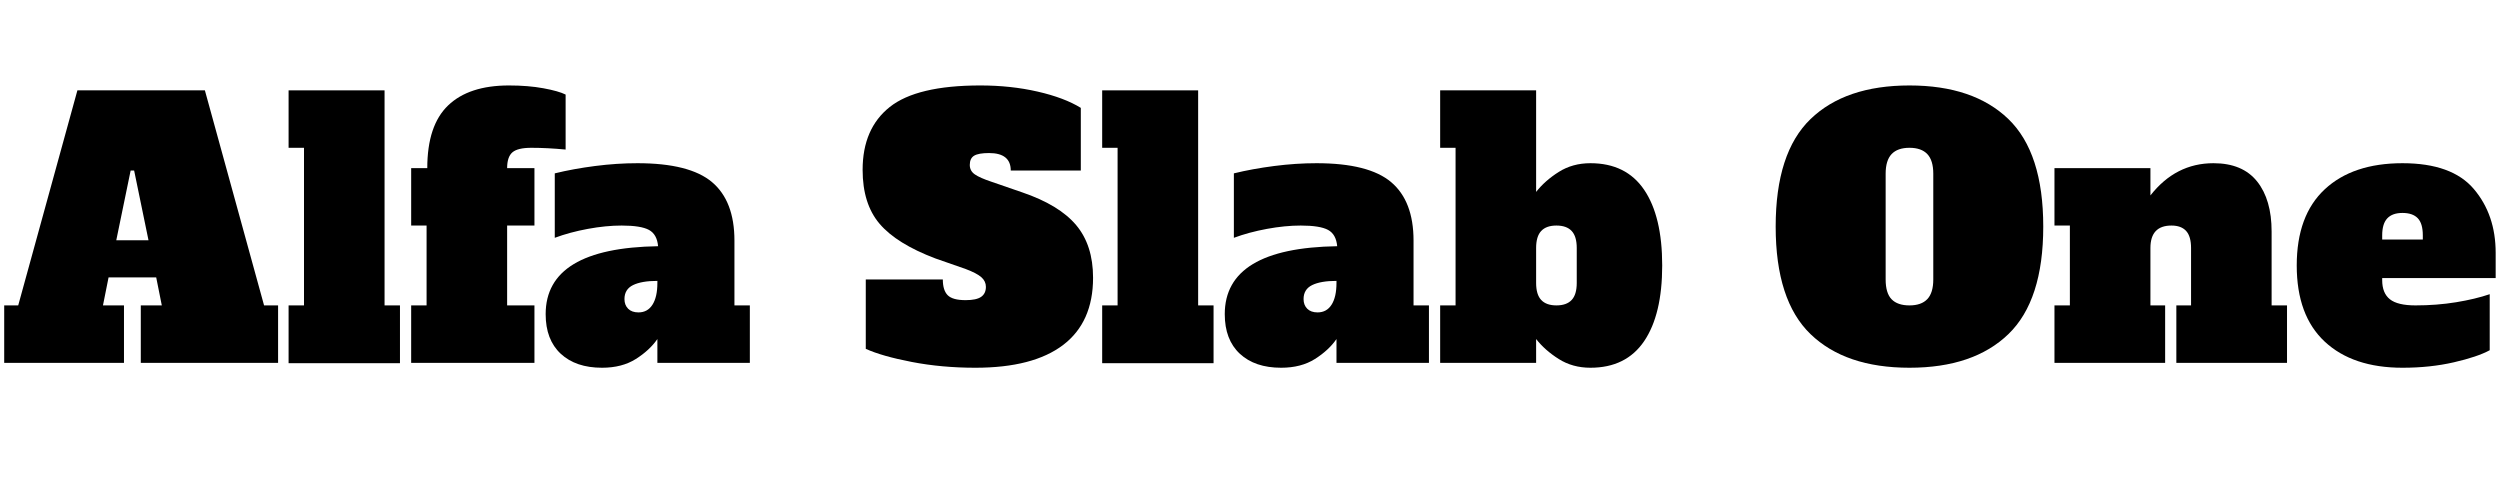 <svg width="114.21" height="21.904" viewBox="0 0 114.21 21.904" xmlns="http://www.w3.org/2000/svg"><path transform="translate(0 16.576) scale(.016 -.016)" d="M754 164H794V0H402V164H462L446 244H310L294 164H354V0H12V164H52L221 778H585ZM332 350H424L383 549H373Z"/><path transform="translate(12.896 16.576) scale(.016 -.016)" d="M18 -1V164H62V614H18V778H292V164H336V-1Z"/><path transform="translate(18.496 16.576) scale(.016 -.016)" d="m18 164h44v228h-44v164h46q0 122 59.5 179t173.5 57q55 0 98.5-8t63.5-18v-157q-53 5-98 5-39 0-54-13t-15-45h78v-164h-78v-228h78v-164h-352z"/><path transform="translate(24.64 16.576) scale(.016 -.016)" d="m601 164v-164h-264v68q-22-32-61.5-57t-96.5-25q-75 0-118 40t-43 113q0 189 321 194-3 34-26 46.5t-78 12.5q-45 0-96.5-9.5t-94.5-25.5v184q53 13 115 21t121 8q149 0 213-54t64-167v-185zm-264 70q-45 0-69.5-12t-24.5-40q0-17 10.5-27.5t29.5-10.5q26 0 40 22t14 62z"/><path transform="translate(39.28 16.576) scale(.016 -.016)" d="m17 40v198h220q0-31 14-45t51-14q31 0 44.5 9.5t13.5 28.5q0 16-13 27.5t-45 23.5l-86 30q-111 42-159.5 99t-48.5 154q0 118 77.5 179.5t258.5 61.5q87 0 163.5-17.5t123.5-46.5v-179h-200q0 50-62 50-30 0-42.5-7.5t-12.5-26.5q0-17 14.5-27t47.5-21l87-30q106-36 154.5-93.5t48.5-150.5q0-127-85.5-192t-250.5-65q-96 0-181.5 16.5t-131.5 37.5z"/><path transform="translate(50.064 16.576) scale(.016 -.016)" d="M18 -1V164H62V614H18V778H292V164H336V-1Z"/><path transform="translate(55.664 16.576) scale(.016 -.016)" d="m601 164v-164h-264v68q-22-32-61.5-57t-96.5-25q-75 0-118 40t-43 113q0 189 321 194-3 34-26 46.5t-78 12.5q-45 0-96.5-9.5t-94.5-25.5v184q53 13 115 21t121 8q149 0 213-54t64-167v-185zm-264 70q-45 0-69.5-12t-24.5-40q0-17 10.5-27.5t29.5-10.5q26 0 40 22t14 62z"/><path transform="translate(65.504 16.576) scale(.016 -.016)" d="m292 68v-68h-274v164h44v450h-44v164h274v-290q25 32 64.5 57t90.5 25q102 0 153.5-76t51.5-216-51.5-216-153.5-76q-51 0-90.5 25t-64.5 57zm116 160v100q0 33-14.5 48.5t-43.5 15.5-43.5-15.5-14.5-48.5v-100q0-33 14.5-48.5t43.5-15.5 43.5 15.5 14.5 48.5z"/><path transform="translate(80.896 16.576) scale(.016 -.016)" d="m14 389q0 211 99.5 307t282.5 96 282.5-96 99.5-307-99.5-307-282.5-96-282.5 96-99.5 307zm450-151v302q0 38-17 56t-51 18-51-18-17-56v-302q0-39 17-56.5t51-17.5 51 18 17 56z"/><path transform="translate(93.568 16.576) scale(.016 -.016)" d="m682 164v-164h-316v164h42v164q0 33-14 48.5t-42 15.5q-60 0-60-64v-164h42v-164h-316v164h44v228h-44v164h274v-78q72 92 180 92 83 0 124.5-52t41.5-143v-211z"/><path transform="translate(104.7 16.576) scale(.016 -.016)" d="m14 278q0 143 80 217.5t222 74.5q141 0 203.5-73.5t62.5-182.5v-72h-324v-6q0-37 22-54.5t73-17.5q61 0 116 9t96 23v-160q-35-19-102.5-34.5t-146.5-15.5q-142 0-222 74.5t-80 217.5zm360 74v12q0 34-14.5 49t-43.5 15-43.5-15.5-14.5-48.5v-12z"/></svg>